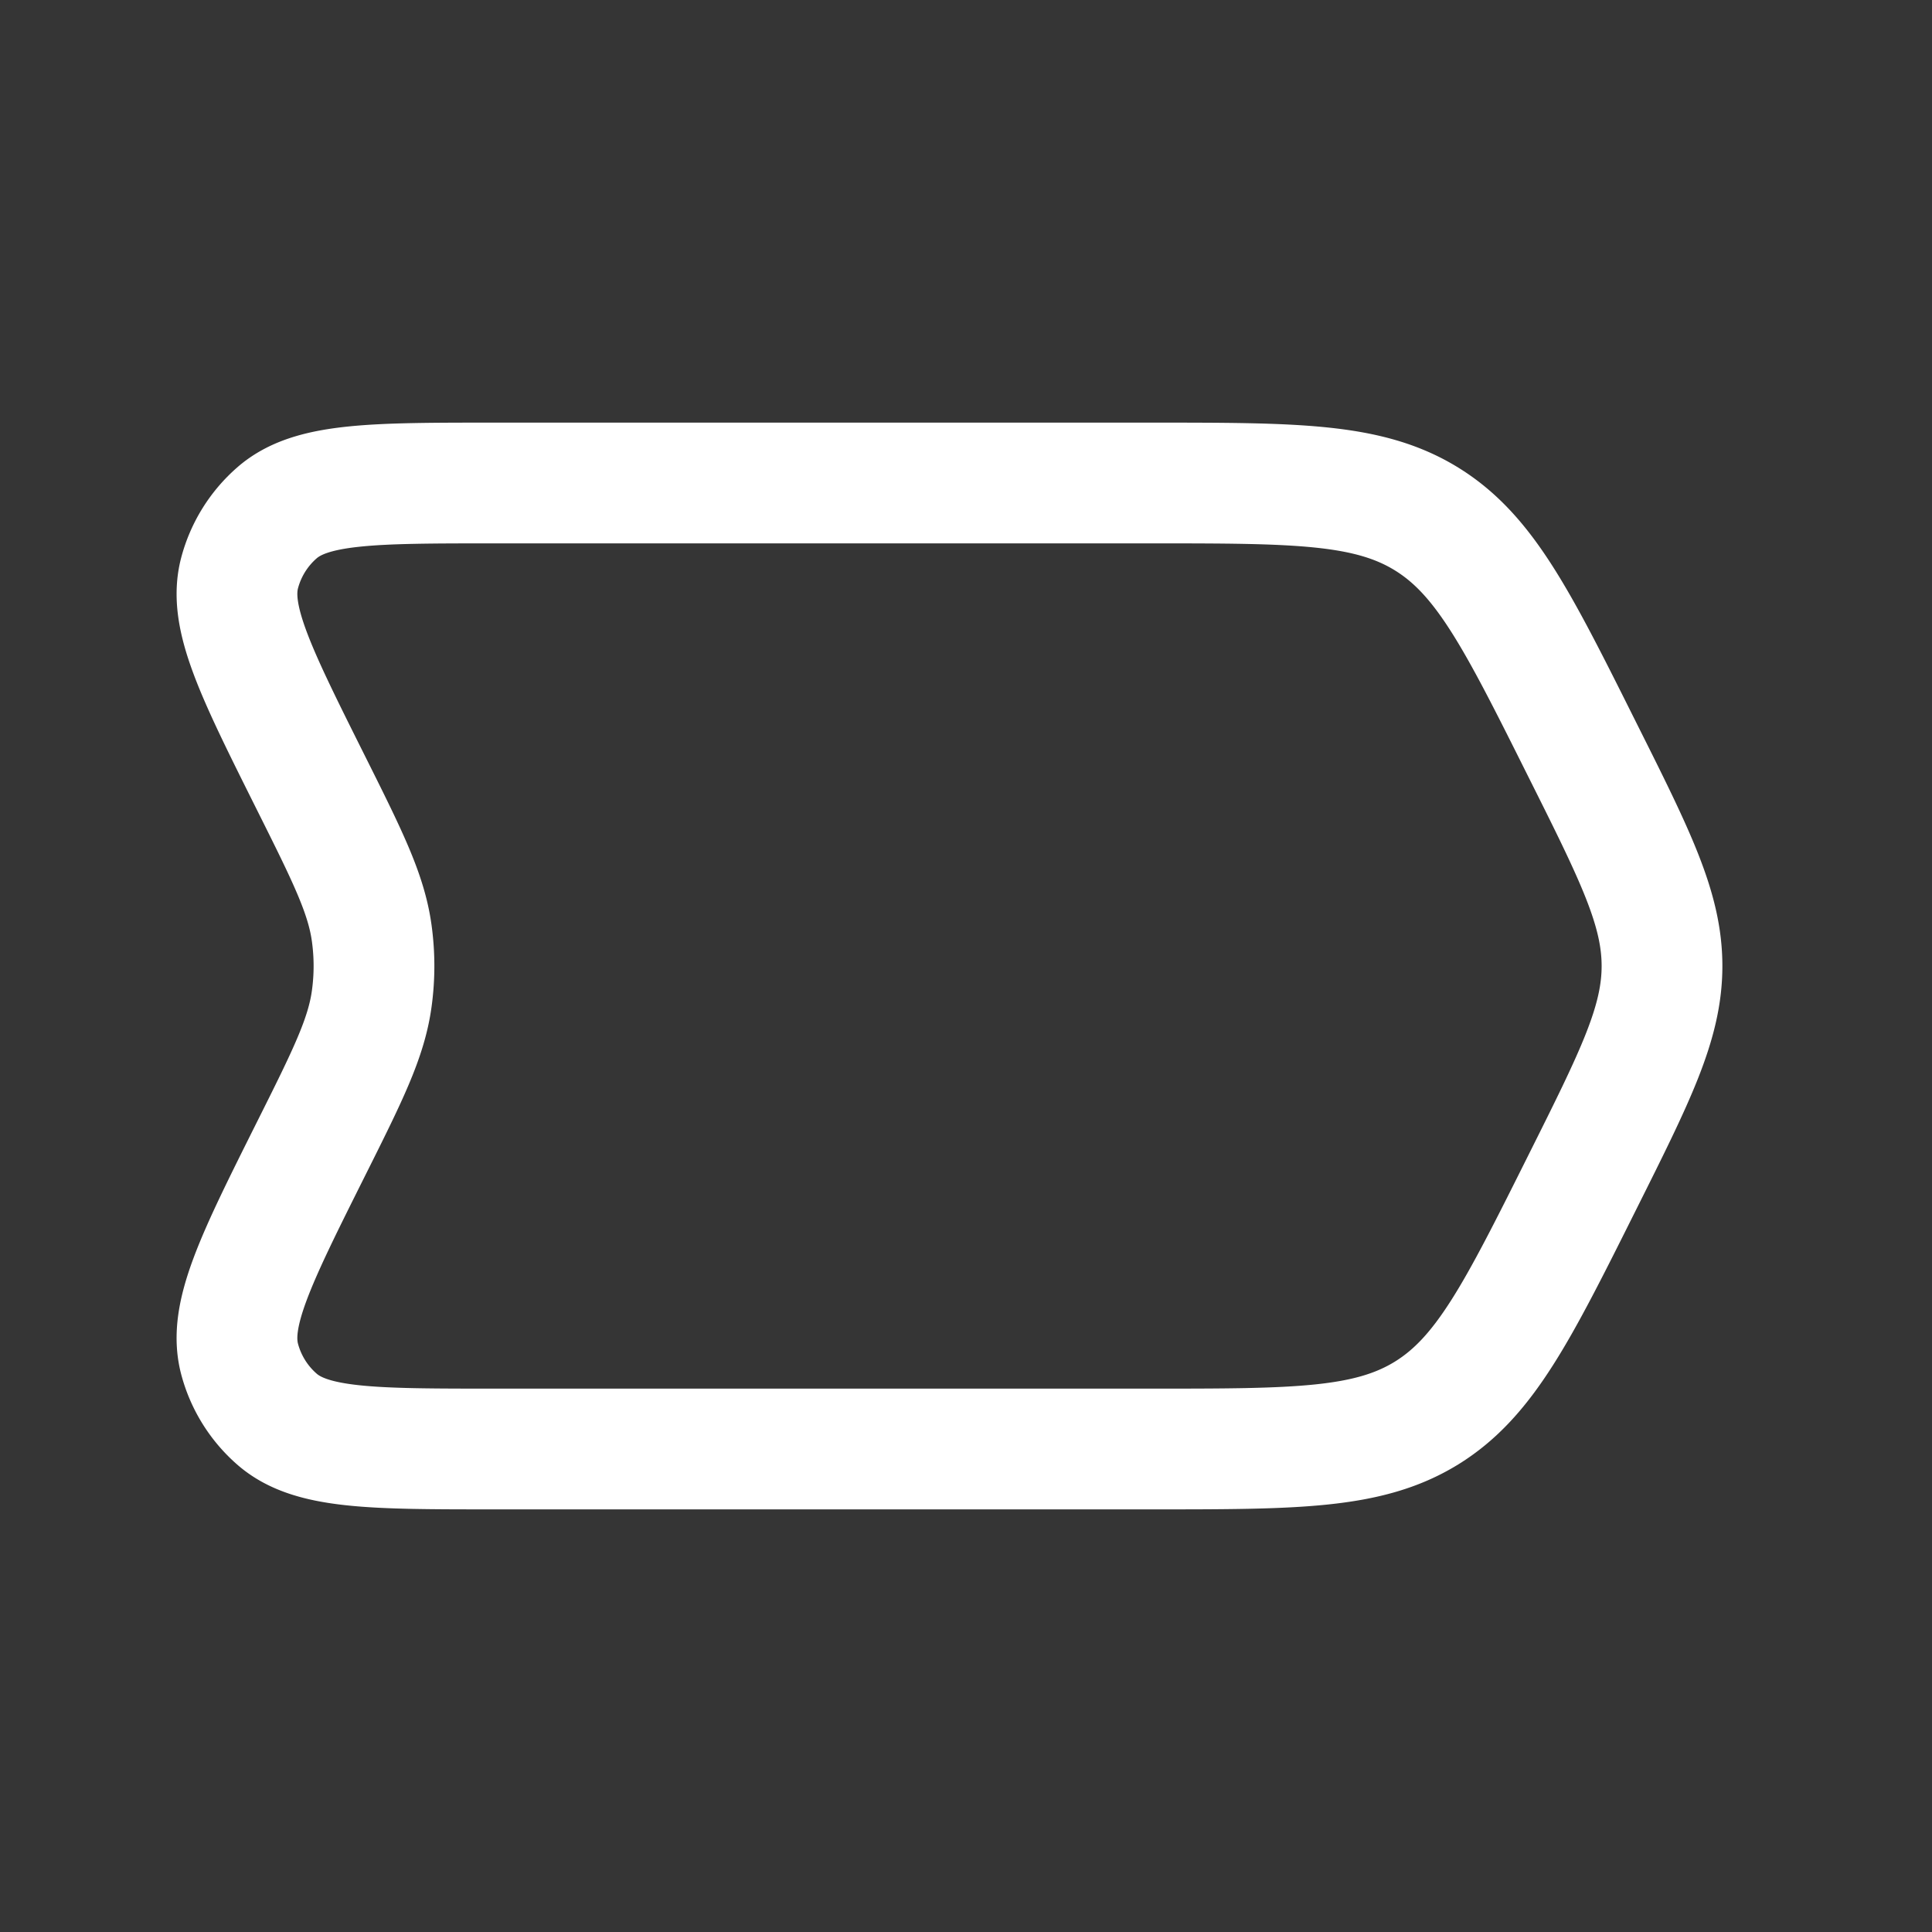 <svg xmlns="http://www.w3.org/2000/svg" width="24" height="24" fill="none"><rect width="100%" height="100%" fill="#333333" stroke="none"/><path fill="#fff" fill-opacity=".01" d="M24 0v24H0V0z"/><path stroke="#FFFFFF" stroke-linejoin="round" stroke-width="1.5" d="M3.854 9.708c-.68-1.362-1.021-2.042-.878-2.589a1.5 1.5 0 0 1 .462-.746C3.862 6 4.623 6 6.146 6h8.146c1.804 0 2.706 0 3.431.448.725.448 1.129 1.255 1.935 2.869.659 1.316.988 1.975.988 2.683 0 .708-.33 1.367-.988 2.683-.806 1.614-1.21 2.42-1.935 2.869-.725.448-1.627.448-3.431.448H6.146c-1.523 0-2.284 0-2.708-.373a1.5 1.5 0 0 1-.462-.746c-.143-.547.197-1.227.878-2.59.465-.929.697-1.394.764-1.886.037-.269.037-.541 0-.81-.067-.492-.299-.957-.764-1.887z"/></svg>